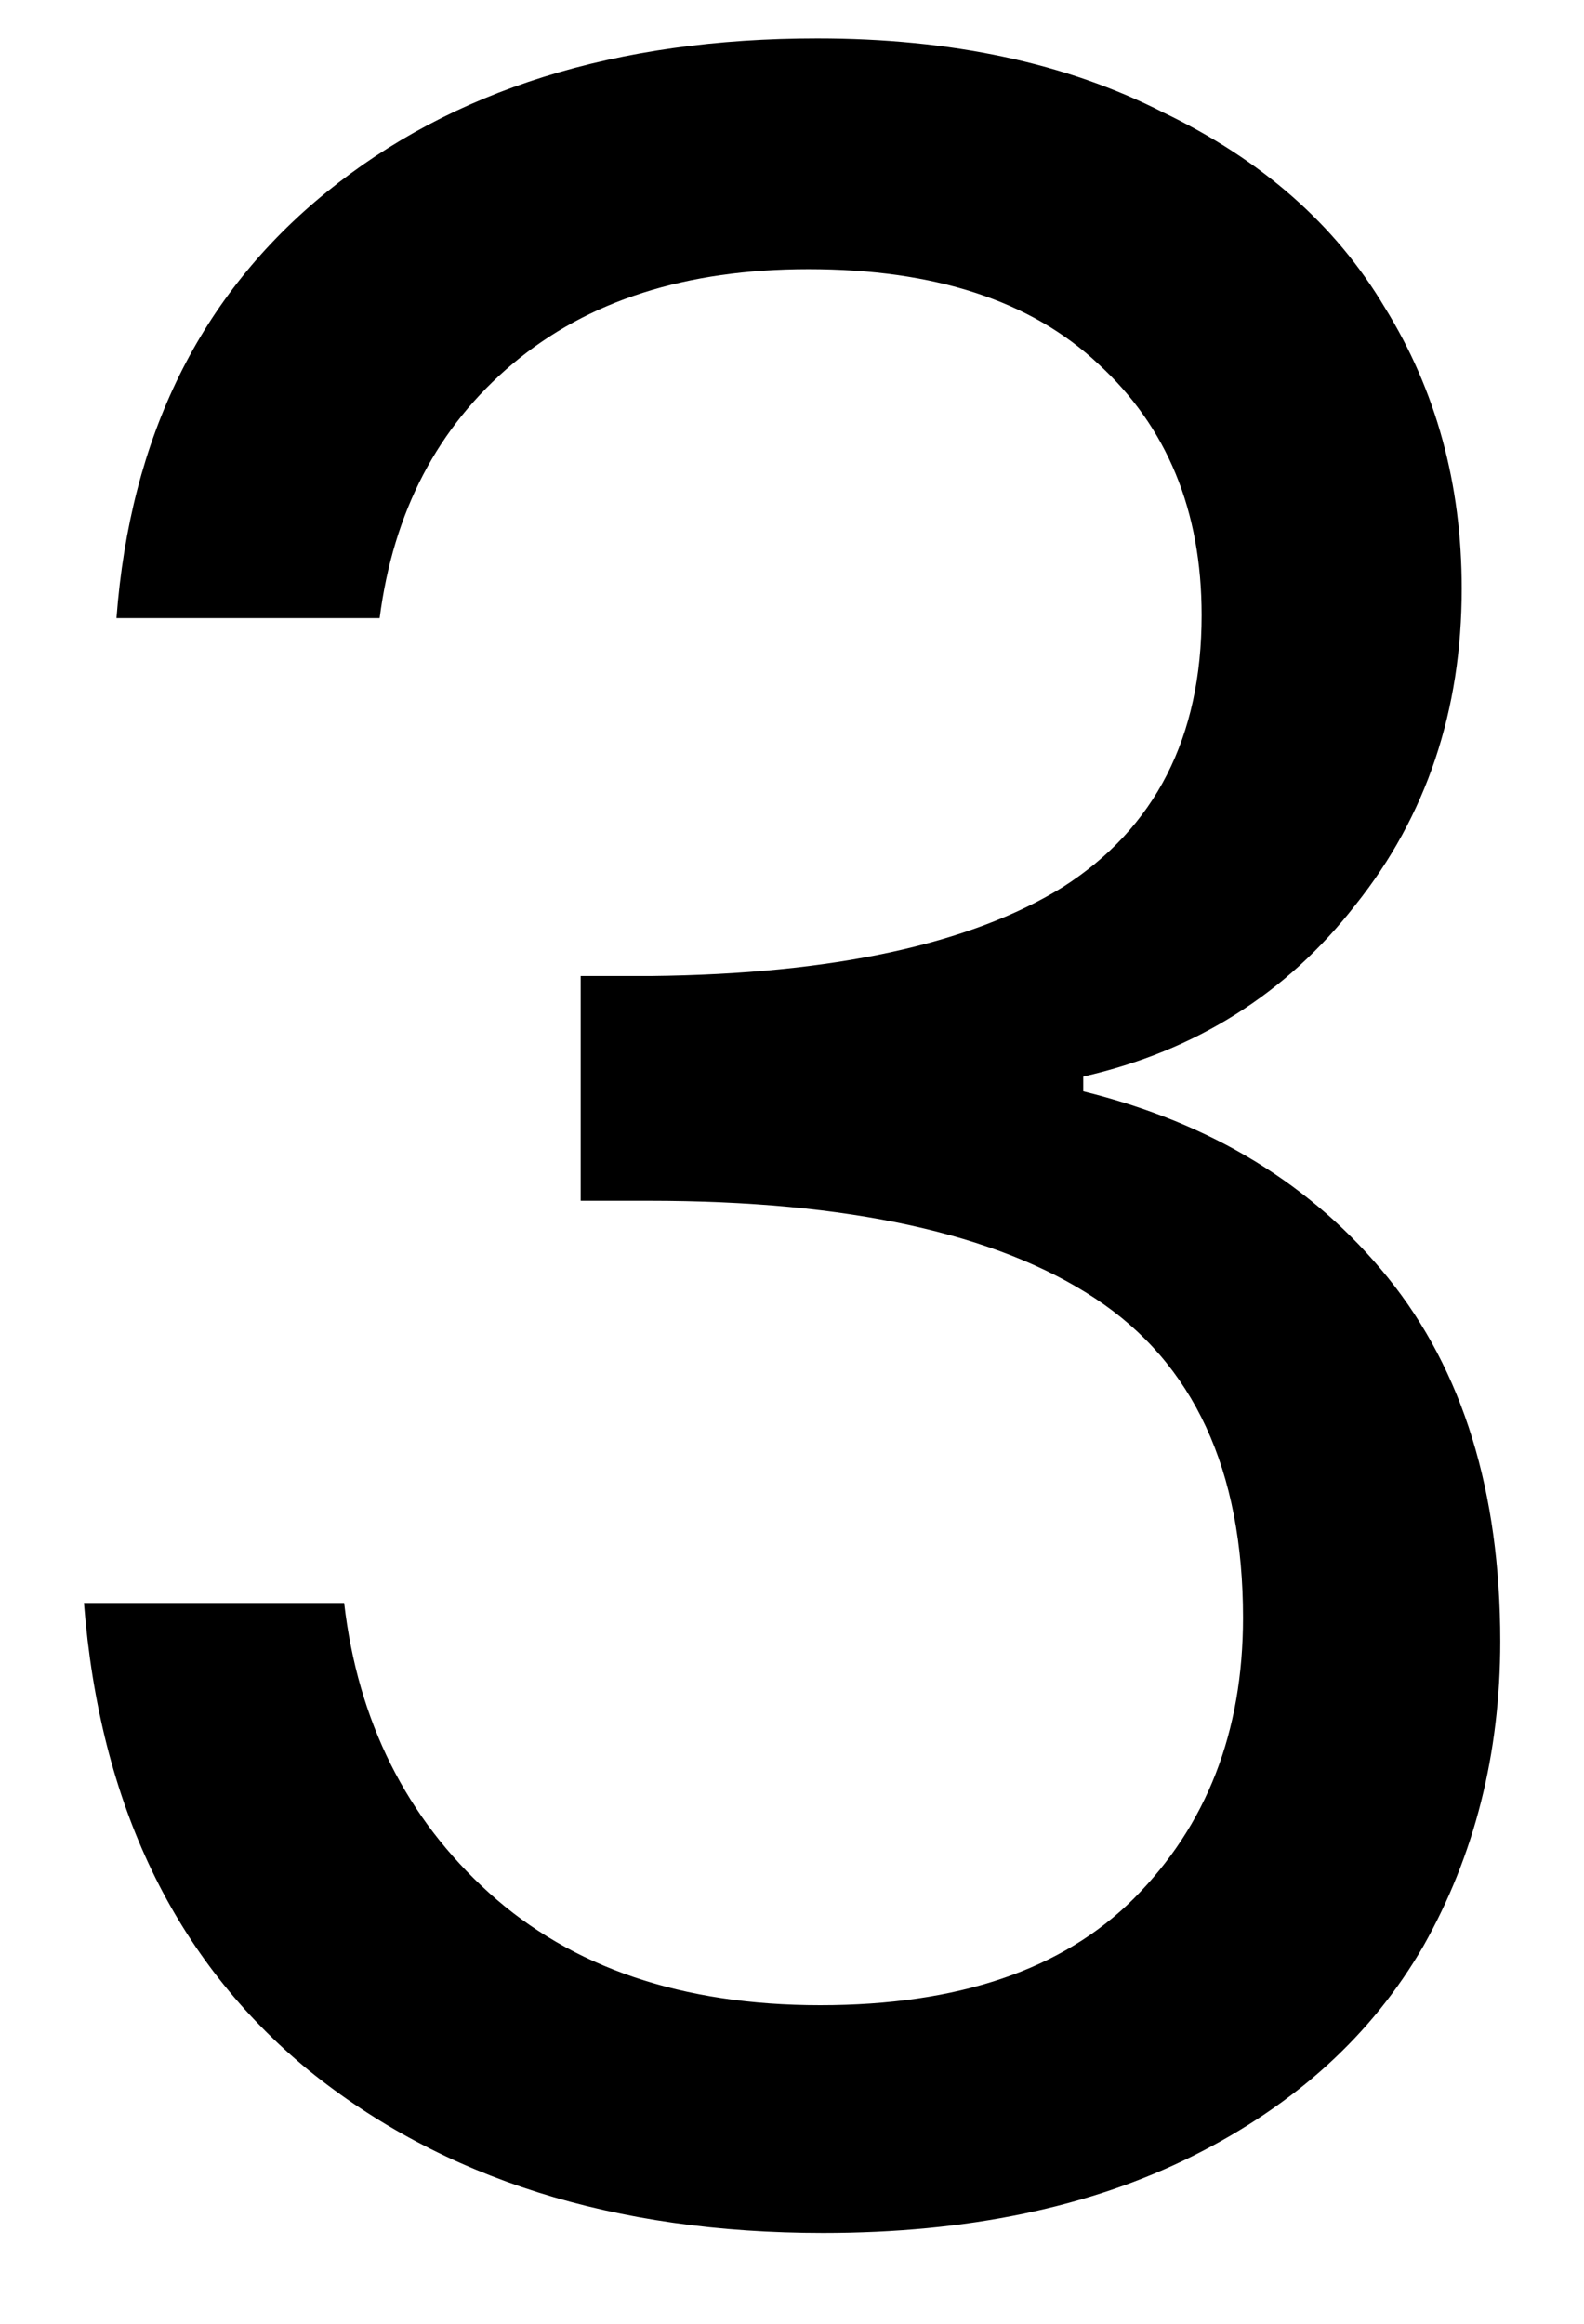 <svg width="15" height="22" viewBox="0 0 15 22" fill="none" xmlns="http://www.w3.org/2000/svg">
<path d="M1.103 5.852C1.233 4.135 1.896 2.791 3.091 1.82C4.285 0.849 5.835 0.364 7.739 0.364C9.008 0.364 10.1 0.597 11.014 1.064C11.948 1.512 12.648 2.128 13.114 2.912C13.6 3.696 13.842 4.583 13.842 5.572C13.842 6.729 13.507 7.728 12.835 8.568C12.181 9.408 11.322 9.949 10.258 10.192V10.332C11.472 10.631 12.433 11.219 13.143 12.096C13.852 12.973 14.207 14.121 14.207 15.54C14.207 16.604 13.964 17.565 13.479 18.424C12.993 19.264 12.265 19.927 11.294 20.412C10.324 20.897 9.157 21.14 7.795 21.14C5.816 21.14 4.192 20.627 2.923 19.6C1.653 18.555 0.944 17.08 0.795 15.176H3.259C3.389 16.296 3.847 17.211 4.631 17.92C5.415 18.629 6.46 18.984 7.767 18.984C9.073 18.984 10.062 18.648 10.735 17.976C11.425 17.285 11.771 16.399 11.771 15.316C11.771 13.916 11.304 12.908 10.37 12.292C9.437 11.676 8.028 11.368 6.143 11.368H5.499V9.24H6.171C7.888 9.221 9.185 8.941 10.062 8.4C10.94 7.84 11.379 6.981 11.379 5.824C11.379 4.835 11.052 4.041 10.399 3.444C9.764 2.847 8.849 2.548 7.655 2.548C6.497 2.548 5.564 2.847 4.855 3.444C4.145 4.041 3.725 4.844 3.595 5.852H1.103Z" fill="black"/>
</svg>
